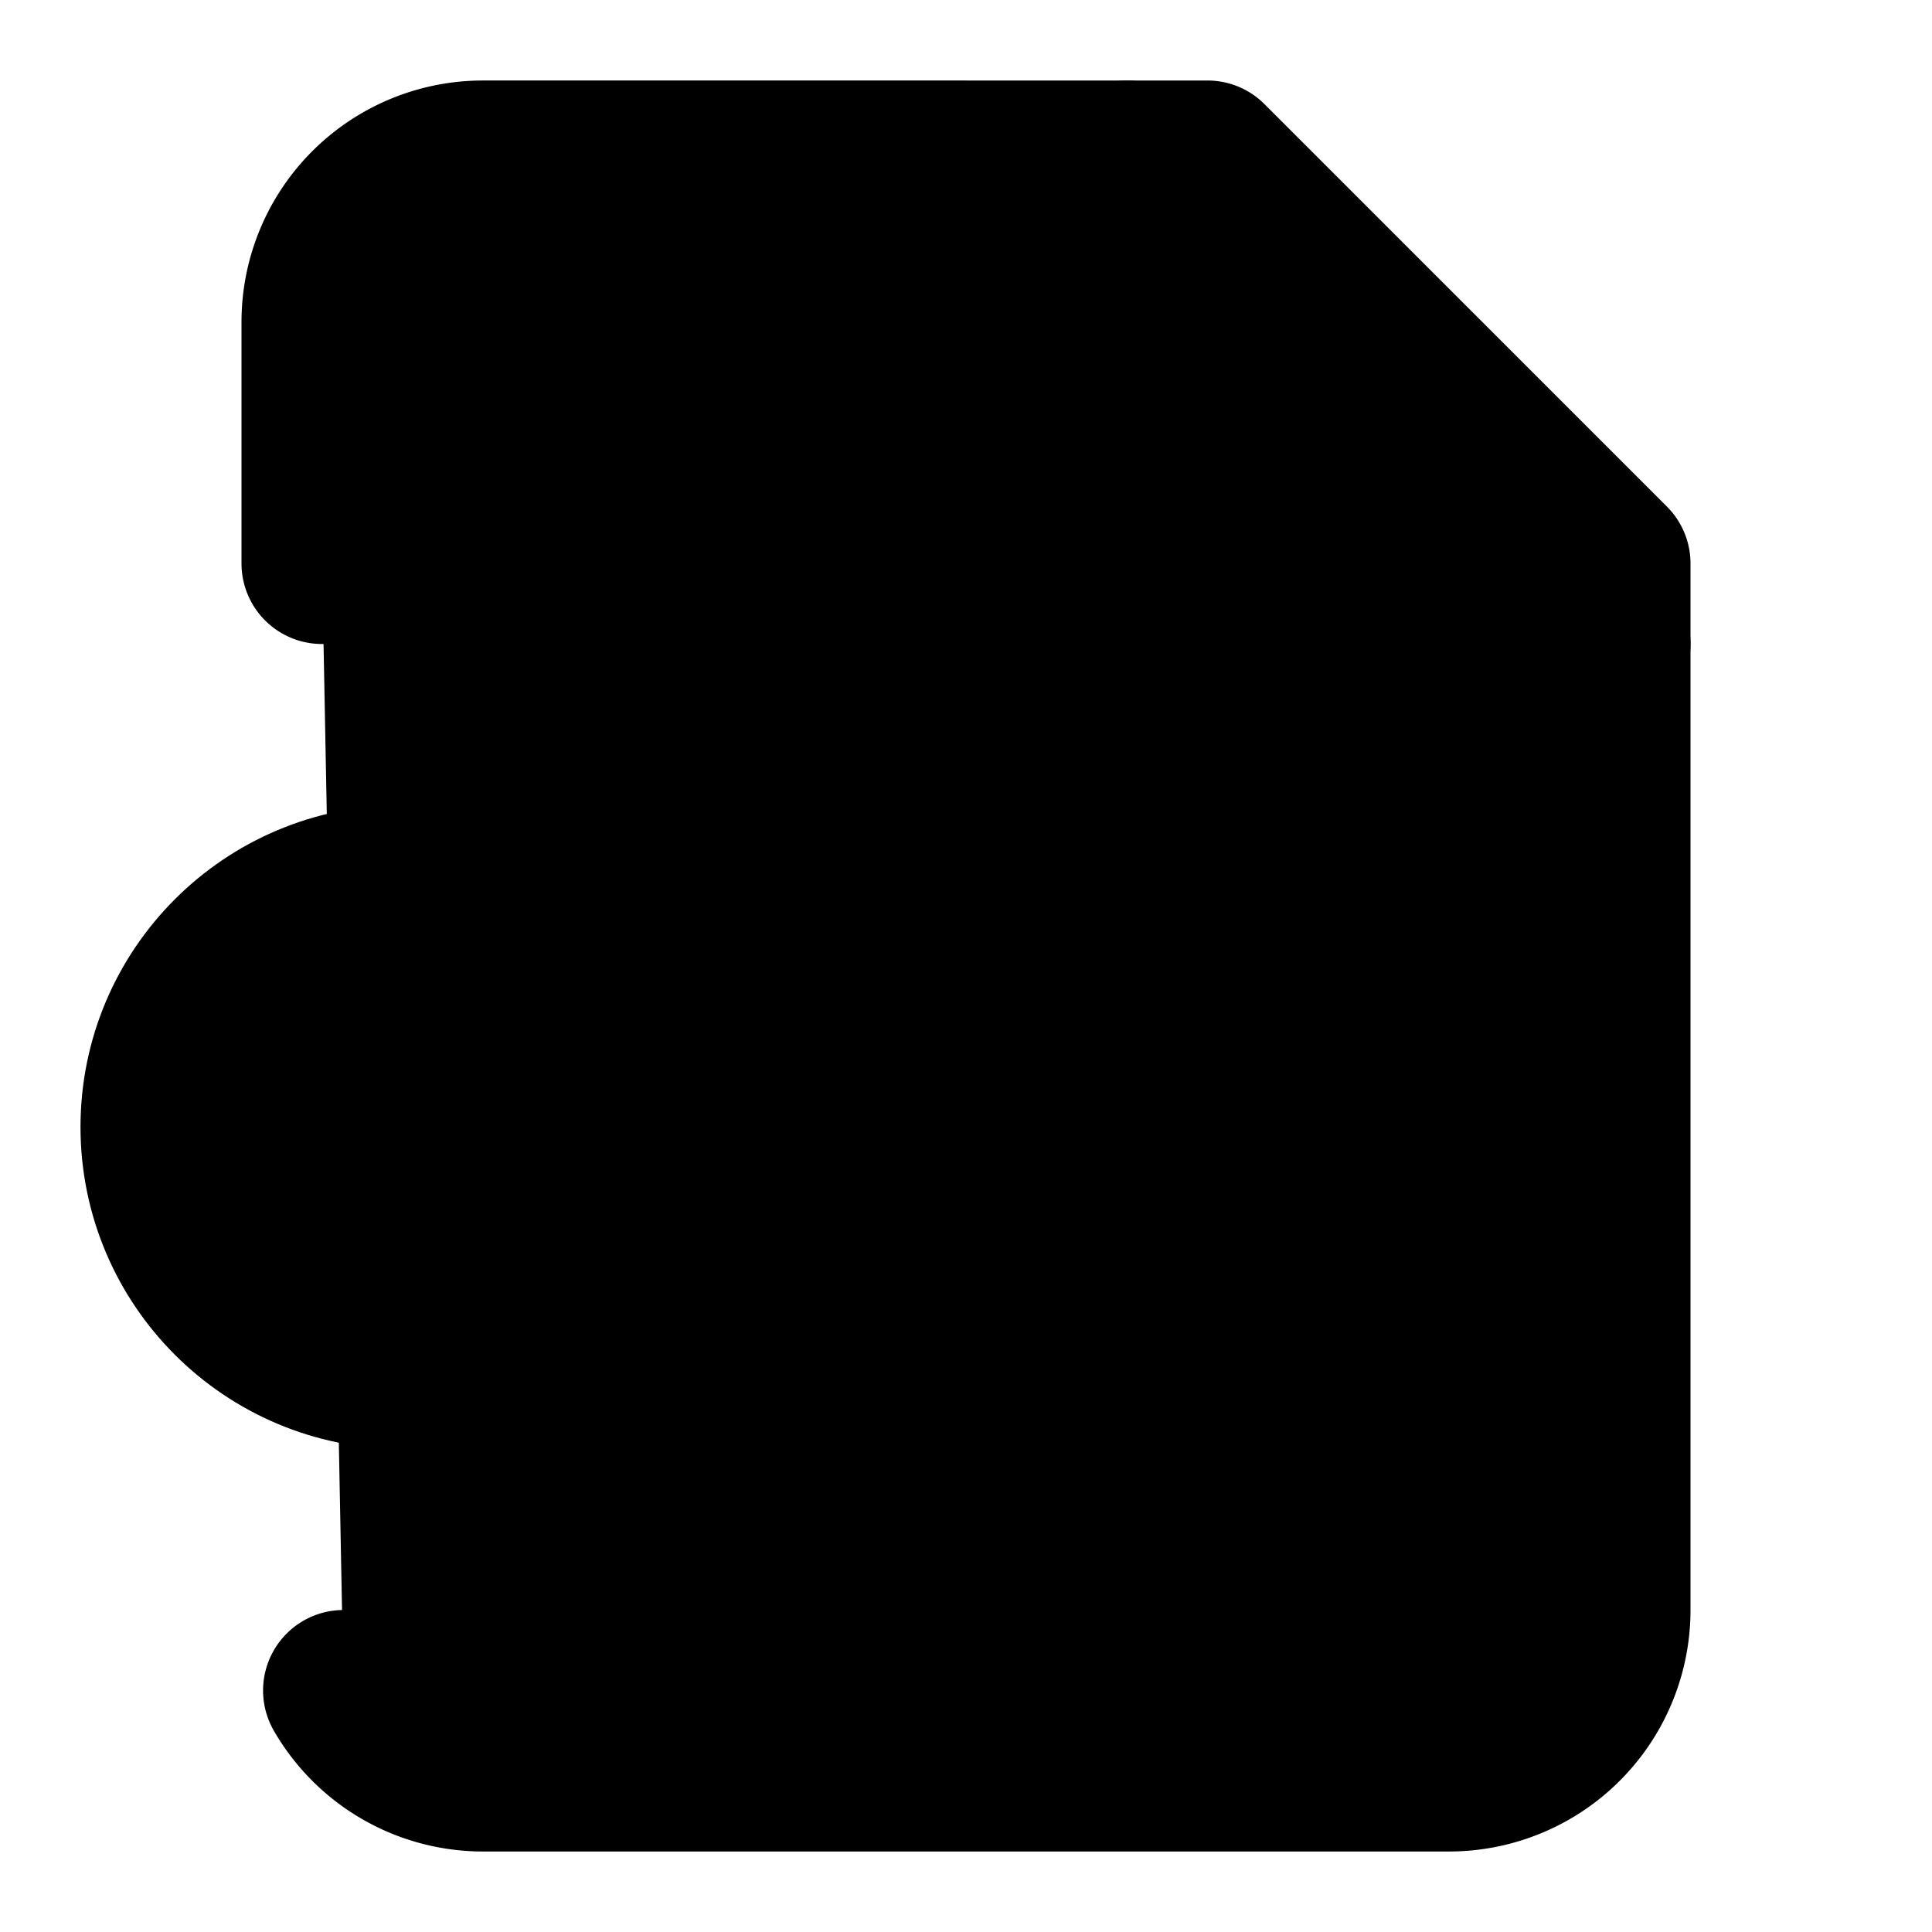 <!-- @license lucide-static v0.420.0 - ISC -->
<svg
    xmlns="http://www.w3.org/2000/svg"
    class="lucide lucide-file-search"
    width="24"
    height="24"
    viewBox="0 0 24 24"
    fill="currentColor"
    stroke="currentColor"
    stroke-width="2"
    stroke-linecap="round"
    stroke-linejoin="round"
>
    <path vector-effect="non-scaling-stroke" d="M14 2v4a2 2 0 0 0 2 2h4" />
    <path
        vector-effect="non-scaling-stroke"
        d="M4.268 21a2 2 0 0 0 1.727 1H18a2 2 0 0 0 2-2V7l-5-5H6a2 2 0 0 0-2 2v3"
    />
    <path vector-effect="non-scaling-stroke" d="m9 18-1.5-1.5" />
    <circle vector-effect="non-scaling-stroke" cx="5" cy="14" r="3" />
</svg>
